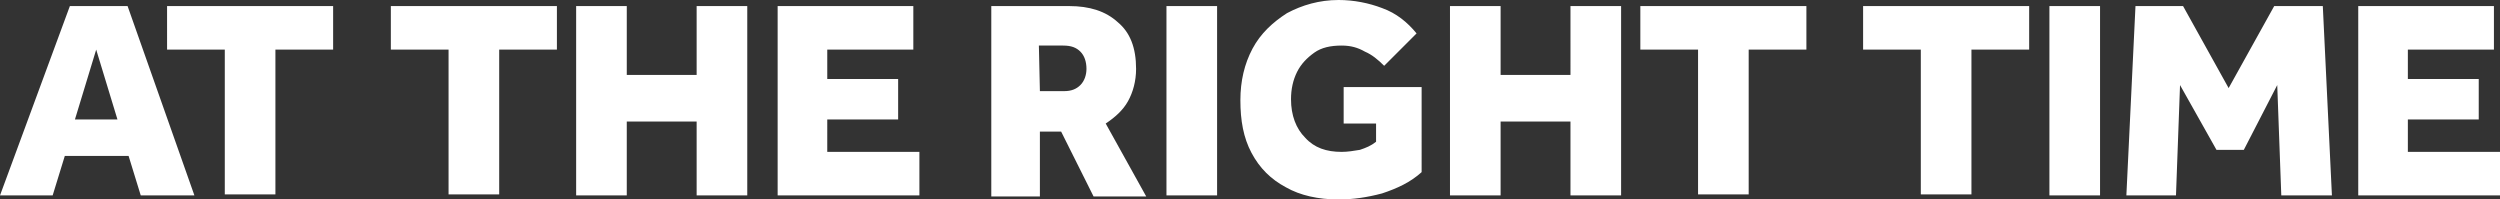 <?xml version="1.0" encoding="utf-8"?>
<!-- Generator: Adobe Illustrator 27.7.0, SVG Export Plug-In . SVG Version: 6.00 Build 0)  -->
<svg version="1.1" id="Layer_1" xmlns="http://www.w3.org/2000/svg" xmlns:xlink="http://www.w3.org/1999/xlink" x="0px" y="0px"
	 viewBox="0 0 246.9 19.7" style="enable-background:new 0 0 246.9 19.7;" xml:space="preserve">
<rect x="0" y="0" width="246.9" height="19.7" fill="#333333" stroke="none"/>
<style type="text/css">
	.st0{fill:#FFFFFF;}
</style>
<path class="st0" d="M0,19.3L6.9,0.6h5.7l6.6,18.7h-5.3l-1.2-3.9H6.4l-1.2,3.9H0z M7.4,11.8h4.2L9.5,4.9L7.4,11.8z M22.2,19.3V4.9
	h-5.7V0.6h16.4v4.3h-5.7v14.3h-5V19.3z M44.3,19.3V4.9h-5.7V0.6H55v4.3h-5.7v14.3h-5V19.3z M56.9,19.3V0.6h5v6.8h6.9V0.6h5v18.7h-5
	V12h-6.9v7.3H56.9z M76.8,19.3V0.6h13.4v4.3h-8.5v2.9h7v4h-7V15h9.1v4.3H76.8z M97.9,19.3V0.6h7.7c2,0,3.6,0.5,4.8,1.6
	c1.2,1,1.8,2.5,1.8,4.6c0,1.2-0.3,2.3-0.8,3.2s-1.3,1.6-2.2,2.2l4,7.2H108l-3.2-6.4h-2.1v6.4h-4.8V19.3z M102.7,9h2.4
	c0.7,0,1.2-0.2,1.6-0.6c0.4-0.4,0.6-1,0.6-1.6c0-0.7-0.2-1.3-0.6-1.7c-0.4-0.4-0.9-0.6-1.7-0.6h-2.4L102.7,9L102.7,9z M115.2,19.3
	V0.6h5v18.7H115.2z M132.7,12.4V8.6h7.7V17c-1.1,1-2.4,1.6-3.9,2.1c-1.5,0.4-2.9,0.6-4.3,0.6c-2,0-3.8-0.4-5.2-1.2
	c-1.5-0.8-2.6-1.9-3.4-3.4s-1.1-3.2-1.1-5.2c0-1.9,0.4-3.6,1.2-5.1c0.8-1.5,2-2.6,3.4-3.5c1.5-0.8,3.2-1.3,5.1-1.3
	c1.5,0,3,0.3,4.3,0.8c1.4,0.5,2.5,1.4,3.4,2.5l-3.2,3.2c-0.6-0.6-1.2-1.1-1.9-1.4c-0.7-0.4-1.4-0.6-2.3-0.6c-1.1,0-2,0.2-2.7,0.7
	s-1.3,1.1-1.7,1.9c-0.4,0.8-0.6,1.7-0.6,2.7c0,1.6,0.5,2.9,1.4,3.8c0.9,1,2.1,1.4,3.6,1.4c0.6,0,1.2-0.1,1.8-0.2
	c0.6-0.2,1.1-0.4,1.6-0.8v-1.8h-3.2V12.4z M143.2,19.3V0.6h5v6.8h6.9V0.6h5v18.7h-5V12h-6.9v7.3H143.2z M167.7,19.3V4.9H162V0.6
	h16.4v4.3h-5.7v14.3h-5V19.3z M189.7,19.3V4.9H184V0.6h16.4v4.3h-5.7v14.3h-5V19.3z M202.4,19.3V0.6h5v18.7H202.4z M210,19.3
	l0.9-18.7h4.7l4.5,8.1l4.5-8.1h4.8l0.9,18.7h-5l-0.4-10.9l-3.3,6.4h-2.7l-3.6-6.4l-0.4,10.9C214.9,19.3,210,19.3,210,19.3z
	 M232.9,19.3V0.6h13.4v4.3h-8.5v2.9h7v4h-7V15h9.1v4.3H232.9z"/>
</svg>
